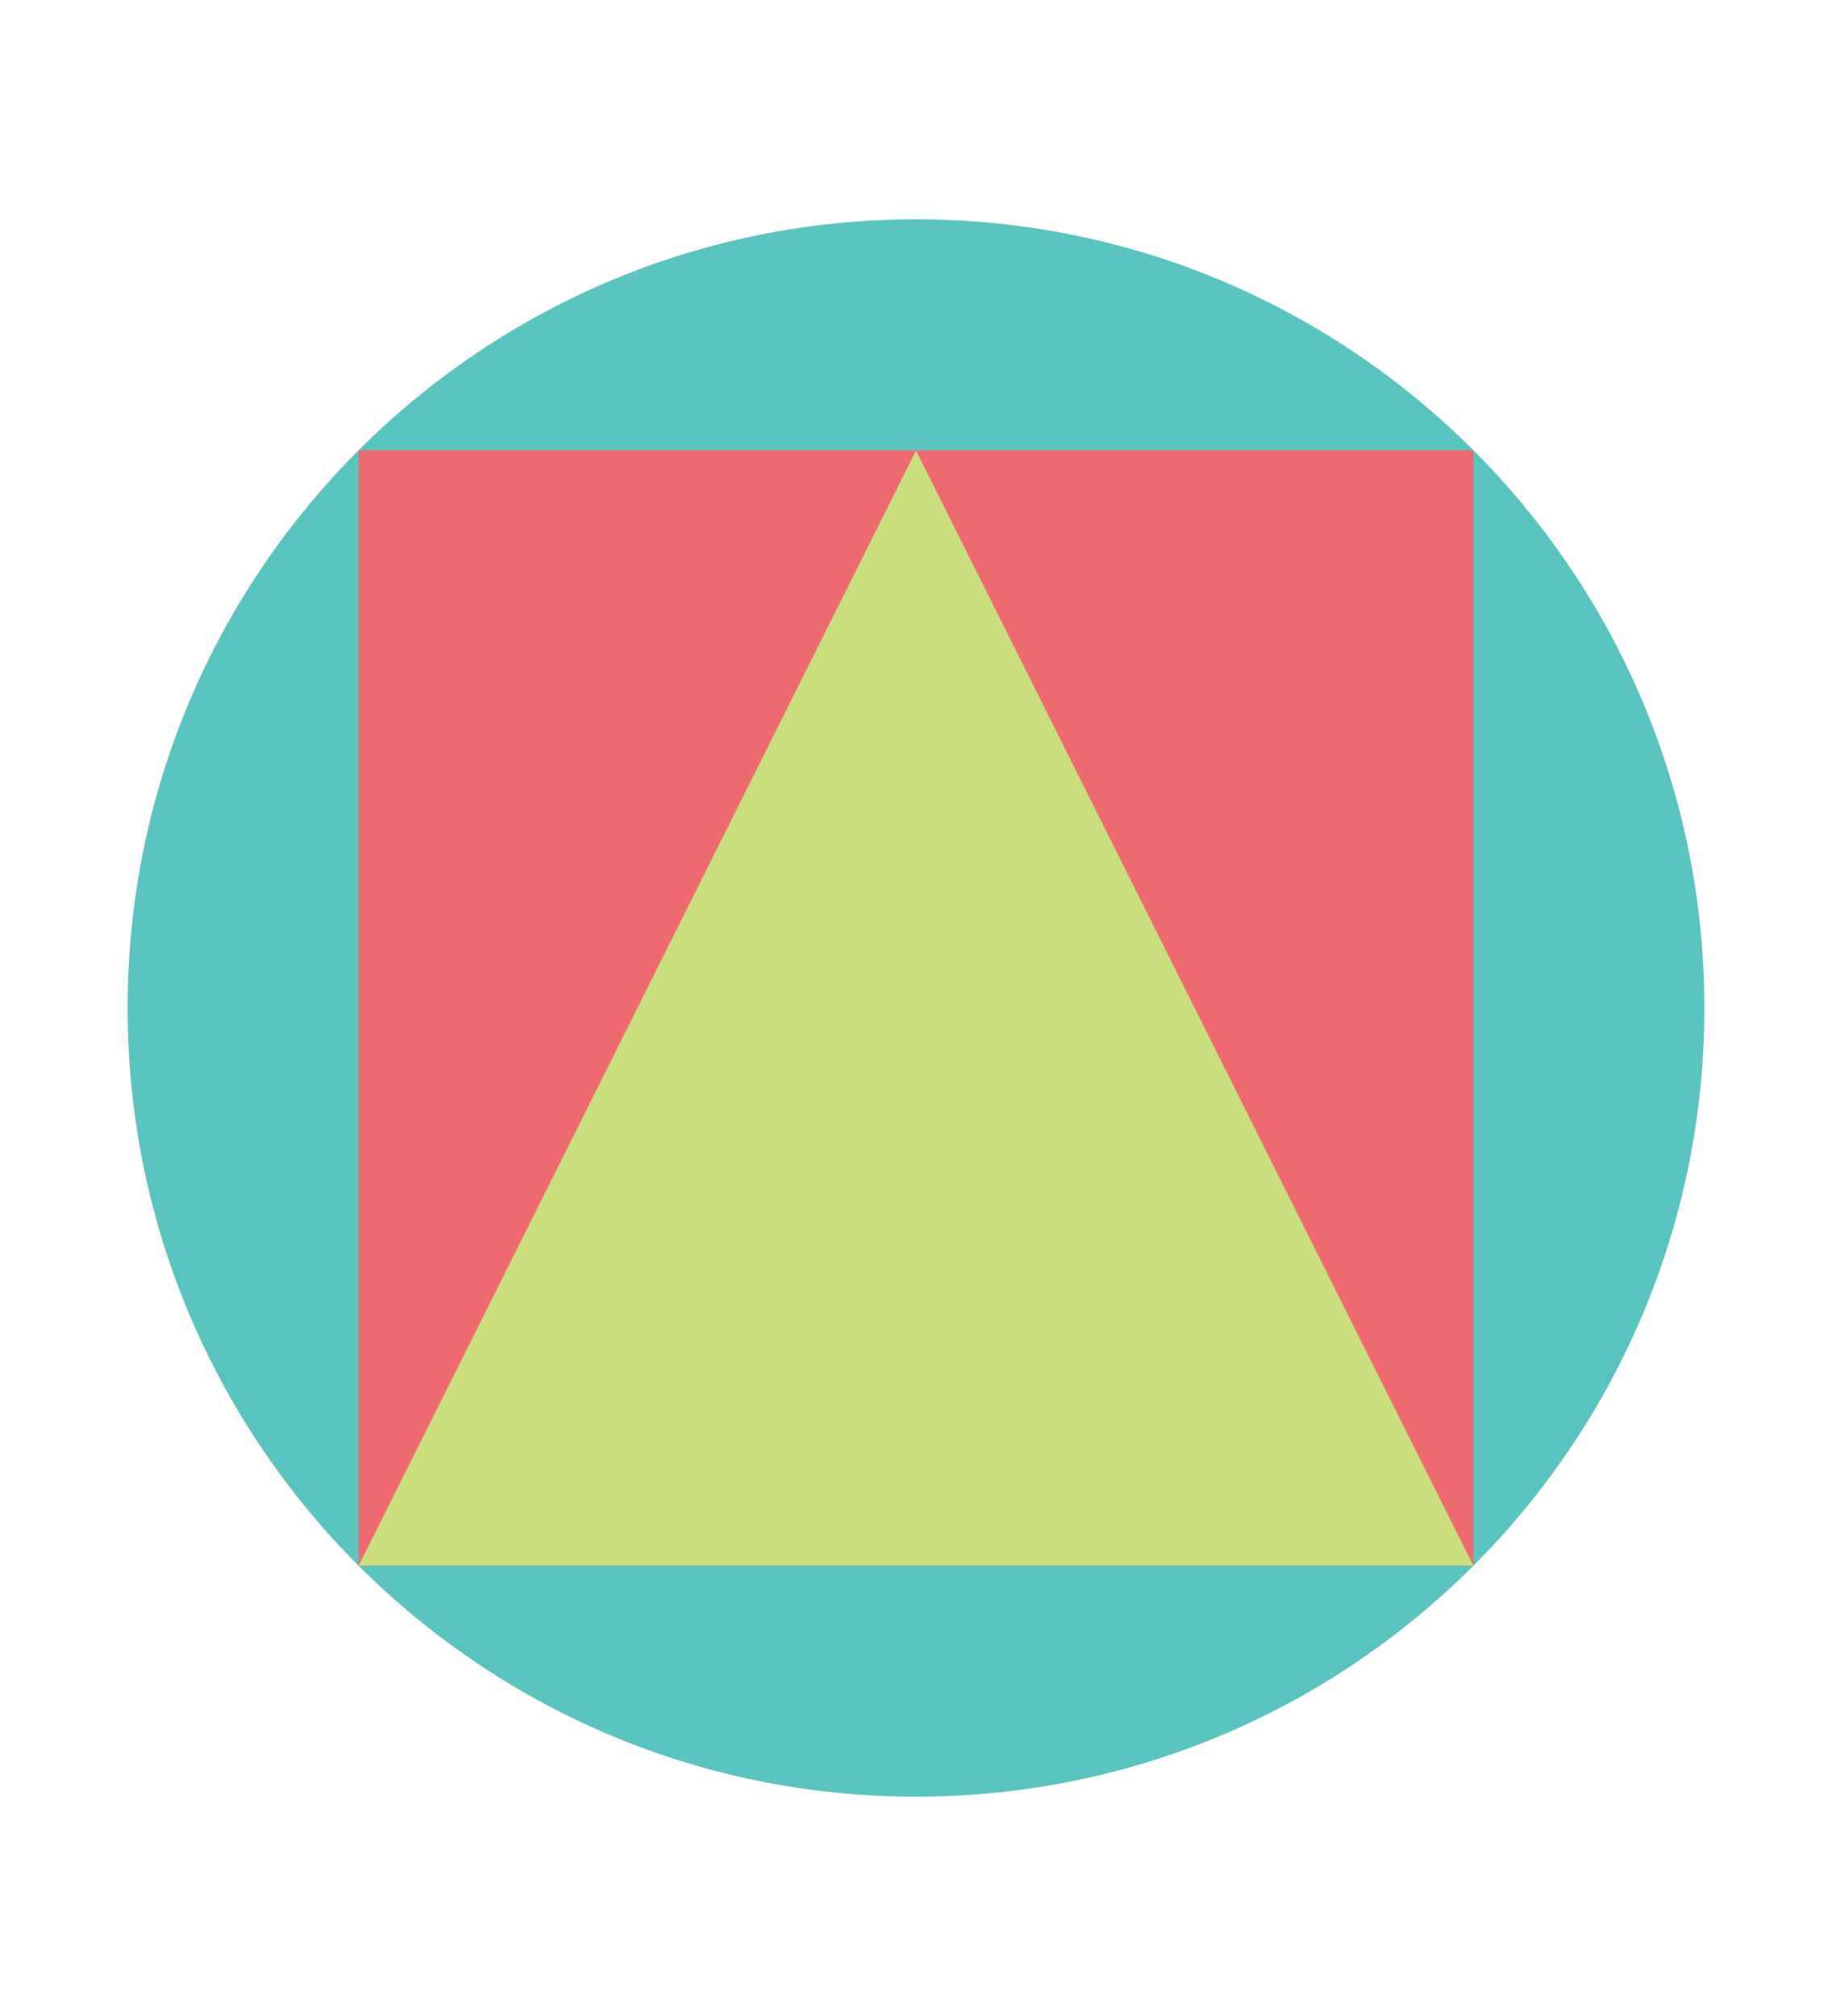 <?xml version="1.0" encoding="utf-8"?>
<!-- Generator: Adobe Illustrator 16.0.3, SVG Export Plug-In . SVG Version: 6.00 Build 0)  -->
<!DOCTYPE svg PUBLIC "-//W3C//DTD SVG 1.1//EN" "http://www.w3.org/Graphics/SVG/1.1/DTD/svg11.dtd">
<svg version="1.1" xmlns="http://www.w3.org/2000/svg" xmlns:xlink="http://www.w3.org/1999/xlink" x="0px" y="0px" width="1000px"
	 height="1100px" viewBox="0 0 1000 1100" enable-background="new 0 0 1000 1100" xml:space="preserve">
<g id="Layer_11" display="none">
	<rect x="-41" y="-35" display="inline" fill="#F4F4E6" width="1060" height="1182"/>
</g>
<g id="Layer_1" display="none">
	<polygon display="inline" fill="#F6C41D" points="253.546,796.453 500,303.547 746.453,796.453 	"/>
</g>
<g id="Layer_4" display="none">
	<polyline display="inline" fill="#9FD4CD" points="253.634,1100 253.634,855.915 746.54,855.915 746.54,1100 	"/>
</g>
<g id="Layer_3" display="none">
	<path display="inline" fill="#E96225" d="M747.814,0.516c0,136.617-110.748,247.367-247.366,247.367S253.08,137.133,253.08,0.516"
		/>
</g>
<g id="Layer_1_copy" display="none">
	<polygon display="inline" fill="#D57385" points="265.198,902.891 620.093,193.105 974.983,902.891 	"/>
</g>
<g id="Layer_13" display="none">
	<polyline display="inline" fill="#777088" points="37.035,1101.001 37.035,747.517 746.821,747.517 746.821,1101.001 	"/>
</g>
<g id="Layer_4_copy" display="none">
	<polygon display="inline" fill="#73455F" points="746.821,747.517 342.885,747.517 265.198,902.891 746.821,902.891 	"/>
</g>
<g id="Layer_3_copy" display="none">
	<path display="inline" fill="#D3825A" d="M842.643-1.001c0,196.73-159.479,356.209-356.207,356.209
		c-196.729,0-356.211-159.479-356.211-356.209"/>
</g>
<g id="Layer_12" display="none">
	<path display="inline" fill="#BA4A44" d="M620.093,193.105l-78.964,157.927c48.298-7.443,93.395-24.586,133.237-49.379
		L620.093,193.105z"/>
</g>
<g id="Layer_7" display="none">
	<circle display="inline" fill="#E96225" cx="-231.553" cy="259.516" r="247.367"/>
	<rect x="-510.366" y="559.915" display="inline" fill="#9FD4CD" width="492.906" height="492.906"/>
</g>
<g id="Layer_5" display="none">
	<circle display="inline" fill="#333333" cx="496" cy="99.999" r="8.295"/>
	<circle display="inline" fill="#333333" cx="691" cy="577.999" r="8.295"/>
	<circle display="inline" fill="#333333" cx="335" cy="1029.999" r="8.294"/>
</g>
<g id="Layer_6" display="none">
	<line display="inline" fill="none" stroke="#333333" stroke-miterlimit="10" x1="499" y1="106.999" x2="685.333" y2="571.999"/>
	
		<line display="inline" fill="none" stroke="#333333" stroke-miterlimit="10" x1="685.333" y1="584.666" x2="340.333" y2="1023.666"/>
</g>
<g id="Layer_2">
	<path fill="#5AC4BF" d="M930.332,550.001c0,237.665-192.661,430.331-430.329,430.331c-237.667,0-430.335-192.666-430.335-430.331
		c0-237.667,192.668-430.334,430.335-430.334C737.671,119.667,930.332,312.334,930.332,550.001z"/>
</g>
<g id="Layer_16">
	<rect x="195.739" y="245.74" fill="#EE6970" width="608.526" height="608.525"/>
</g>
<g id="Layer_15">
	<polygon fill="#C9DE7D" points="195.739,854.266 500.003,245.738 804.266,854.266 	"/>
</g>
<g id="Layer_16_copy" display="none">
	<rect x="226.166" y="276.167" display="inline" fill="#777088" width="547.674" height="547.673"/>
</g>
<g id="Layer_14" display="none">
	<polygon display="inline" fill="#D57385" points="302.84,747.163 500.002,352.838 697.164,747.163 	"/>
</g>
<g id="Layer_18">
</g>
</svg>
